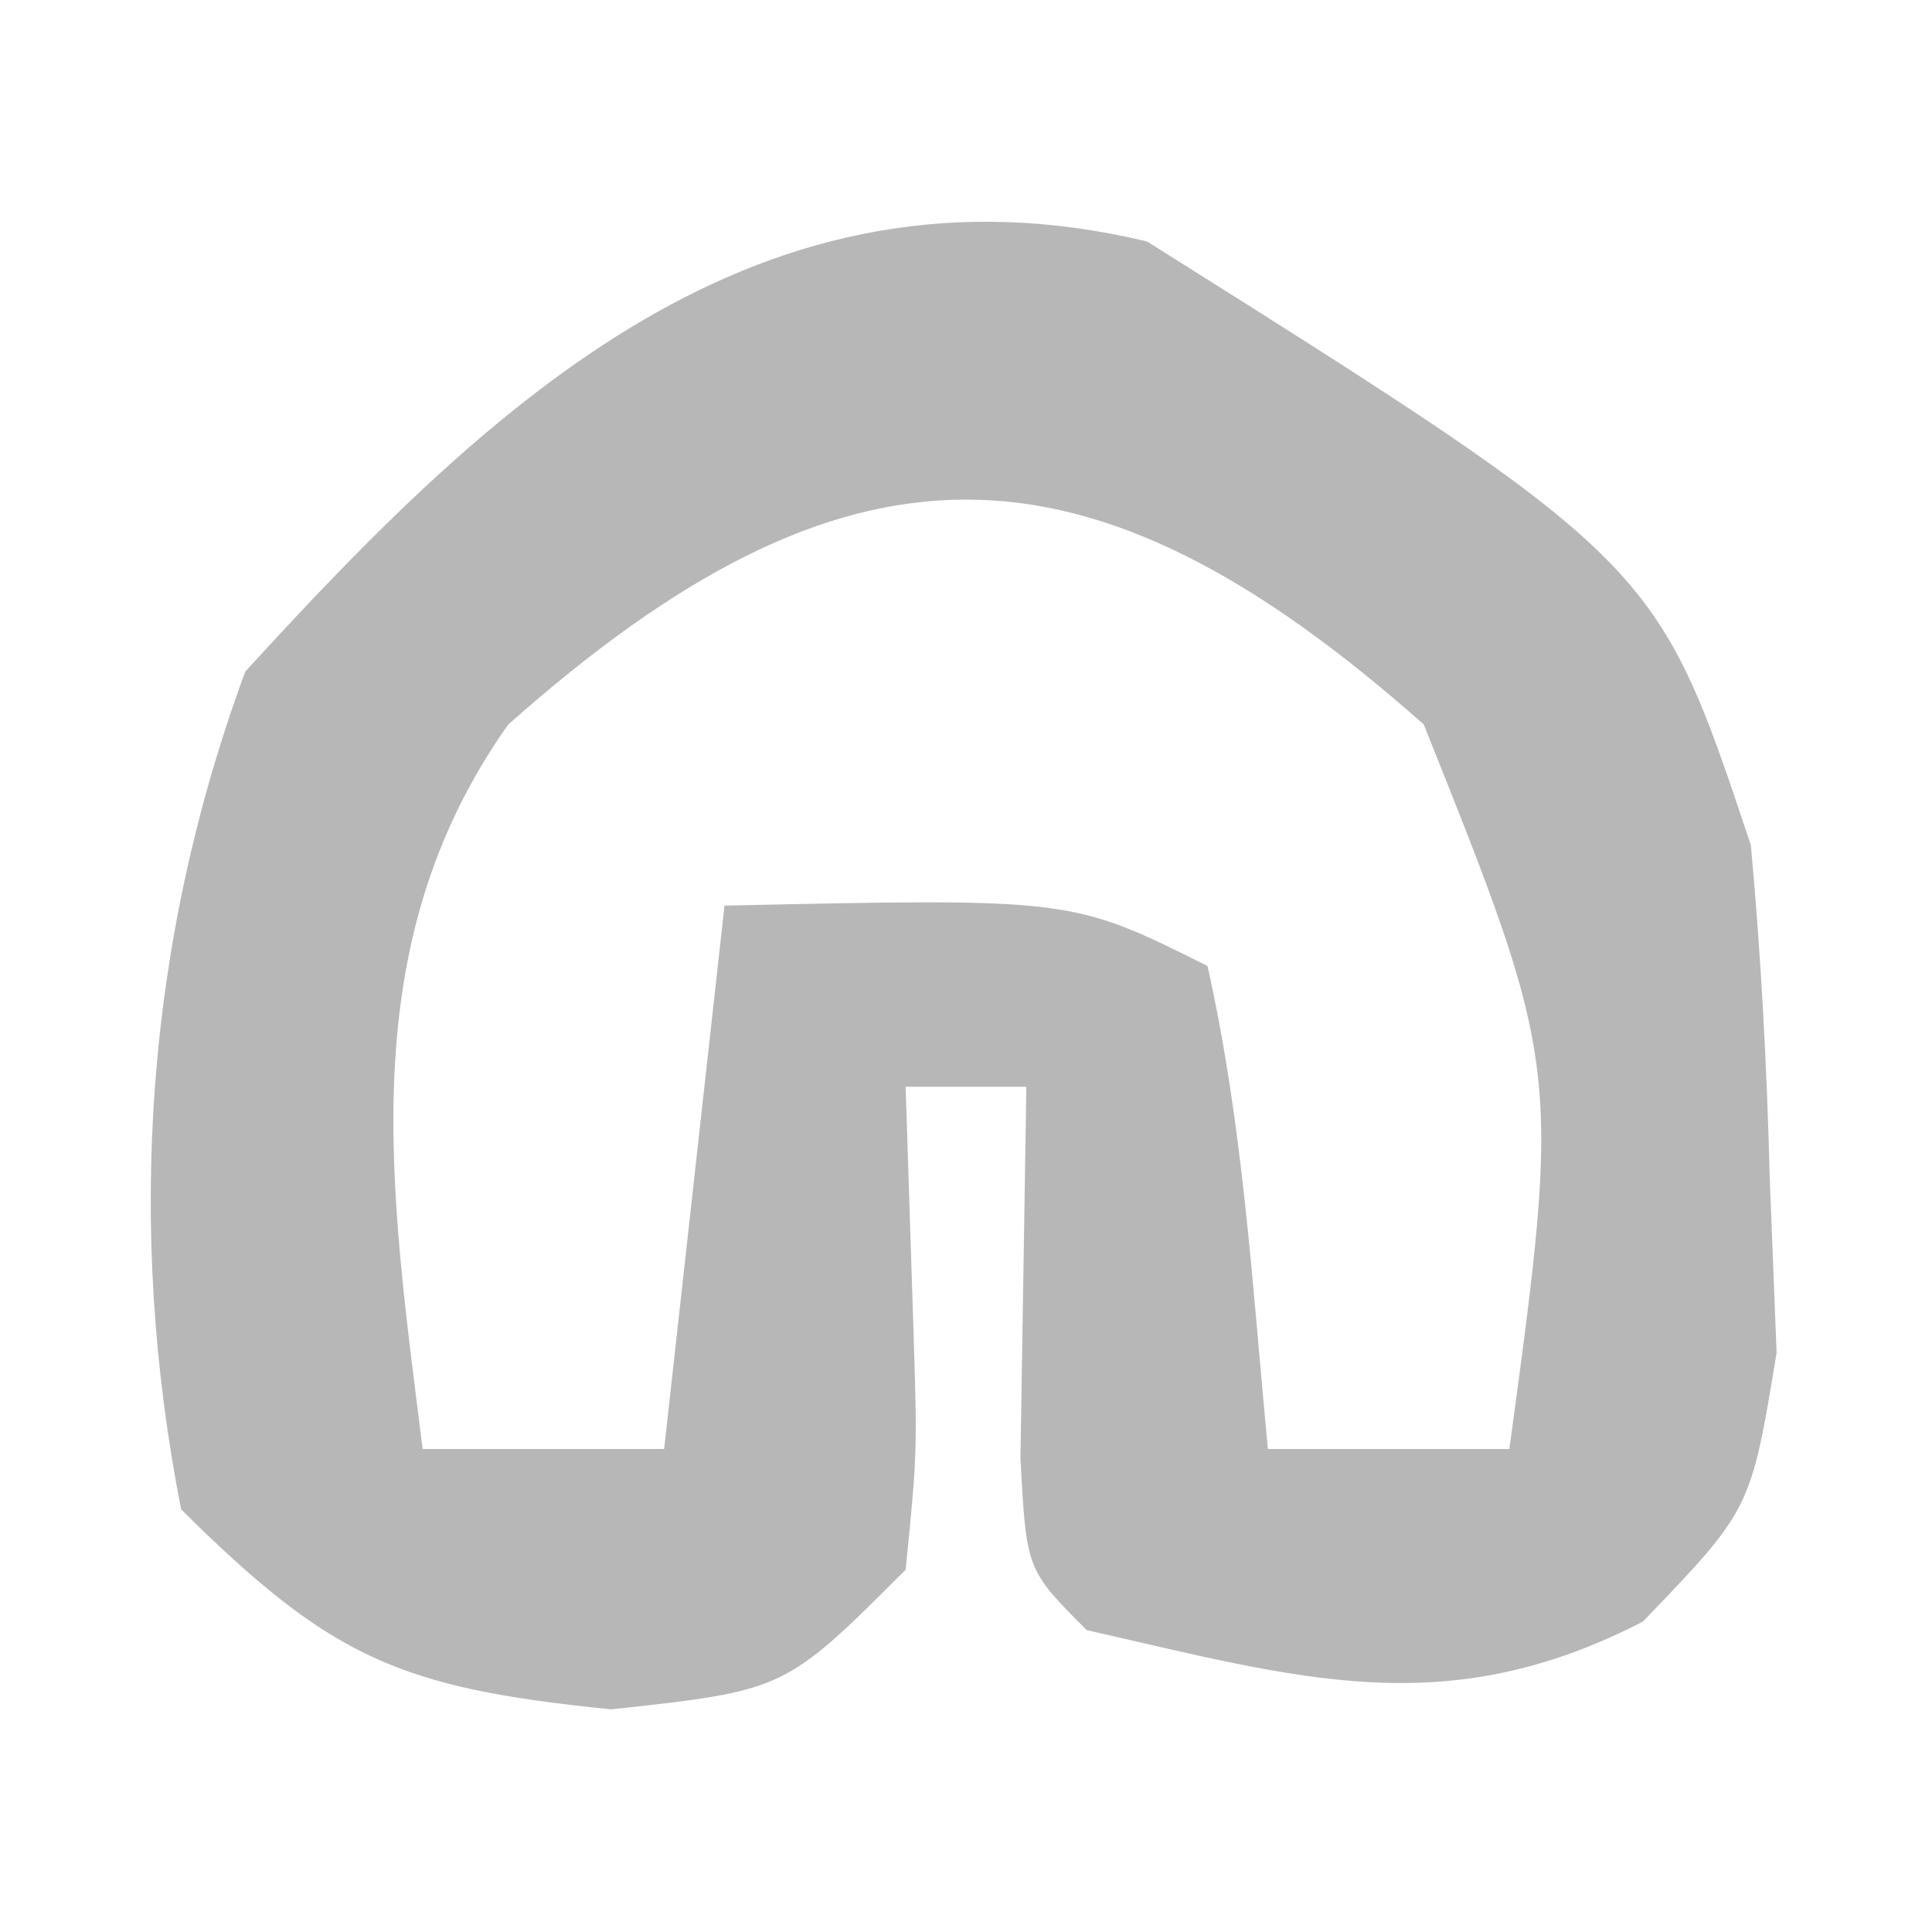 <?xml version="1.0" encoding="UTF-8"?>
<svg version="1.1" xmlns="http://www.w3.org/2000/svg" width="32" height="32">
<path d="M0 0 C8.437 5.31 8.437 5.31 10 10 C10.168 11.829 10.266 13.664 10.312 15.5 C10.35 16.459 10.387 17.418 10.426 18.406 C10 21 10 21 8.211 22.859 C4.931 24.552 2.509 23.795 -1 23 C-2 22 -2 22 -2.098 20.152 C-2.049 17.076 -2.049 17.076 -2 14 C-2.66 14 -3.32 14 -4 14 C-3.959 15.279 -3.917 16.558 -3.875 17.875 C-3.805 20.055 -3.805 20.055 -4 22 C-6 24 -6 24 -8.875 24.312 C-12.392 23.961 -13.521 23.458 -16 21 C-16.92 16.323 -16.586 11.586 -14.938 7.125 C-10.822 2.611 -6.416 -1.54 0 0 Z M-10.582 8 C-13.18 11.665 -12.534 15.714 -12 20 C-10.68 20 -9.36 20 -8 20 C-7.67 17.03 -7.34 14.06 -7 11 C-1.25 10.875 -1.25 10.875 1 12 C1.594 14.649 1.742 17.292 2 20 C3.32 20 4.64 20 6 20 C6.857 13.689 6.857 13.689 4.582 8 C-1.018 3.033 -4.982 3.033 -10.582 8 Z " fill="#B7B7B7" transform="translate(19,4)"/>
</svg>
